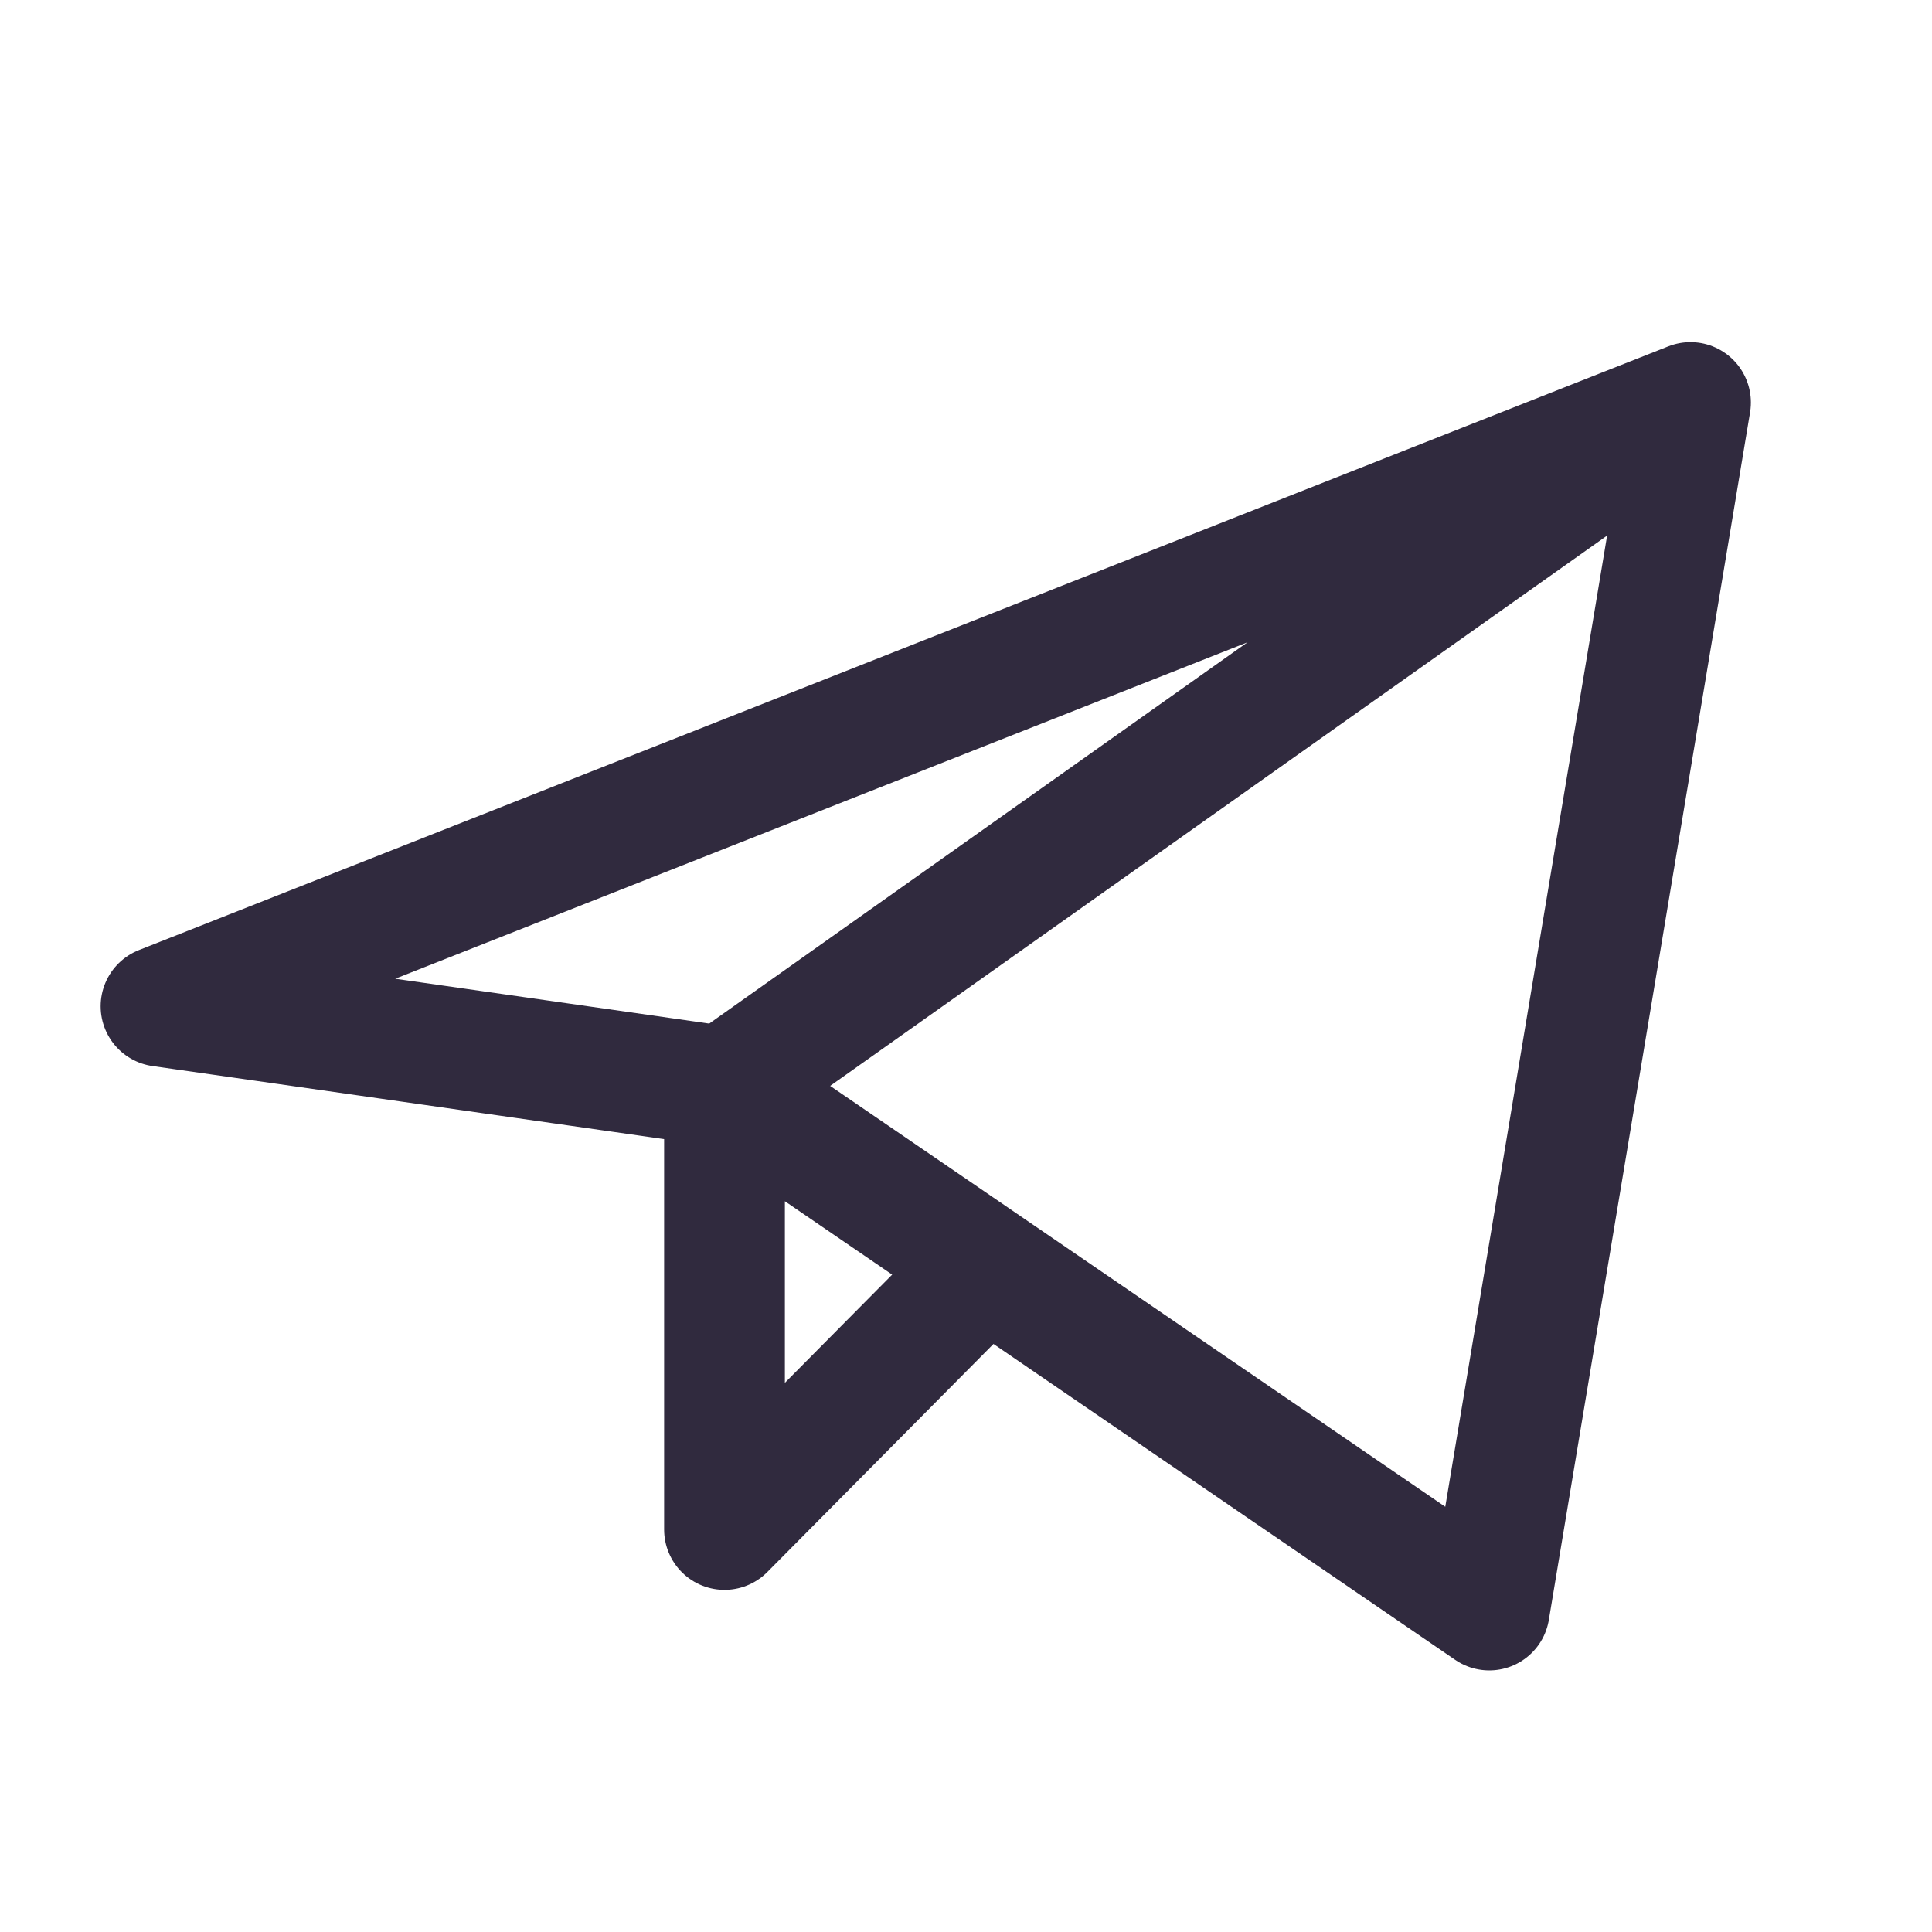 <svg width="32" height="32" viewBox="0 0 32 32" fill="none" xmlns="http://www.w3.org/2000/svg">
<path d="M12 18V25.333L16.332 20.964M28 6.667L2.667 16.667L12 18L28 6.667ZM28 6.667L24.667 26.667L12 18L28 6.667ZM28 6.667L12 18L28 6.667Z" stroke="#302A3E" stroke-width="2" stroke-linecap="round" stroke-linejoin="round"/>
</svg>
